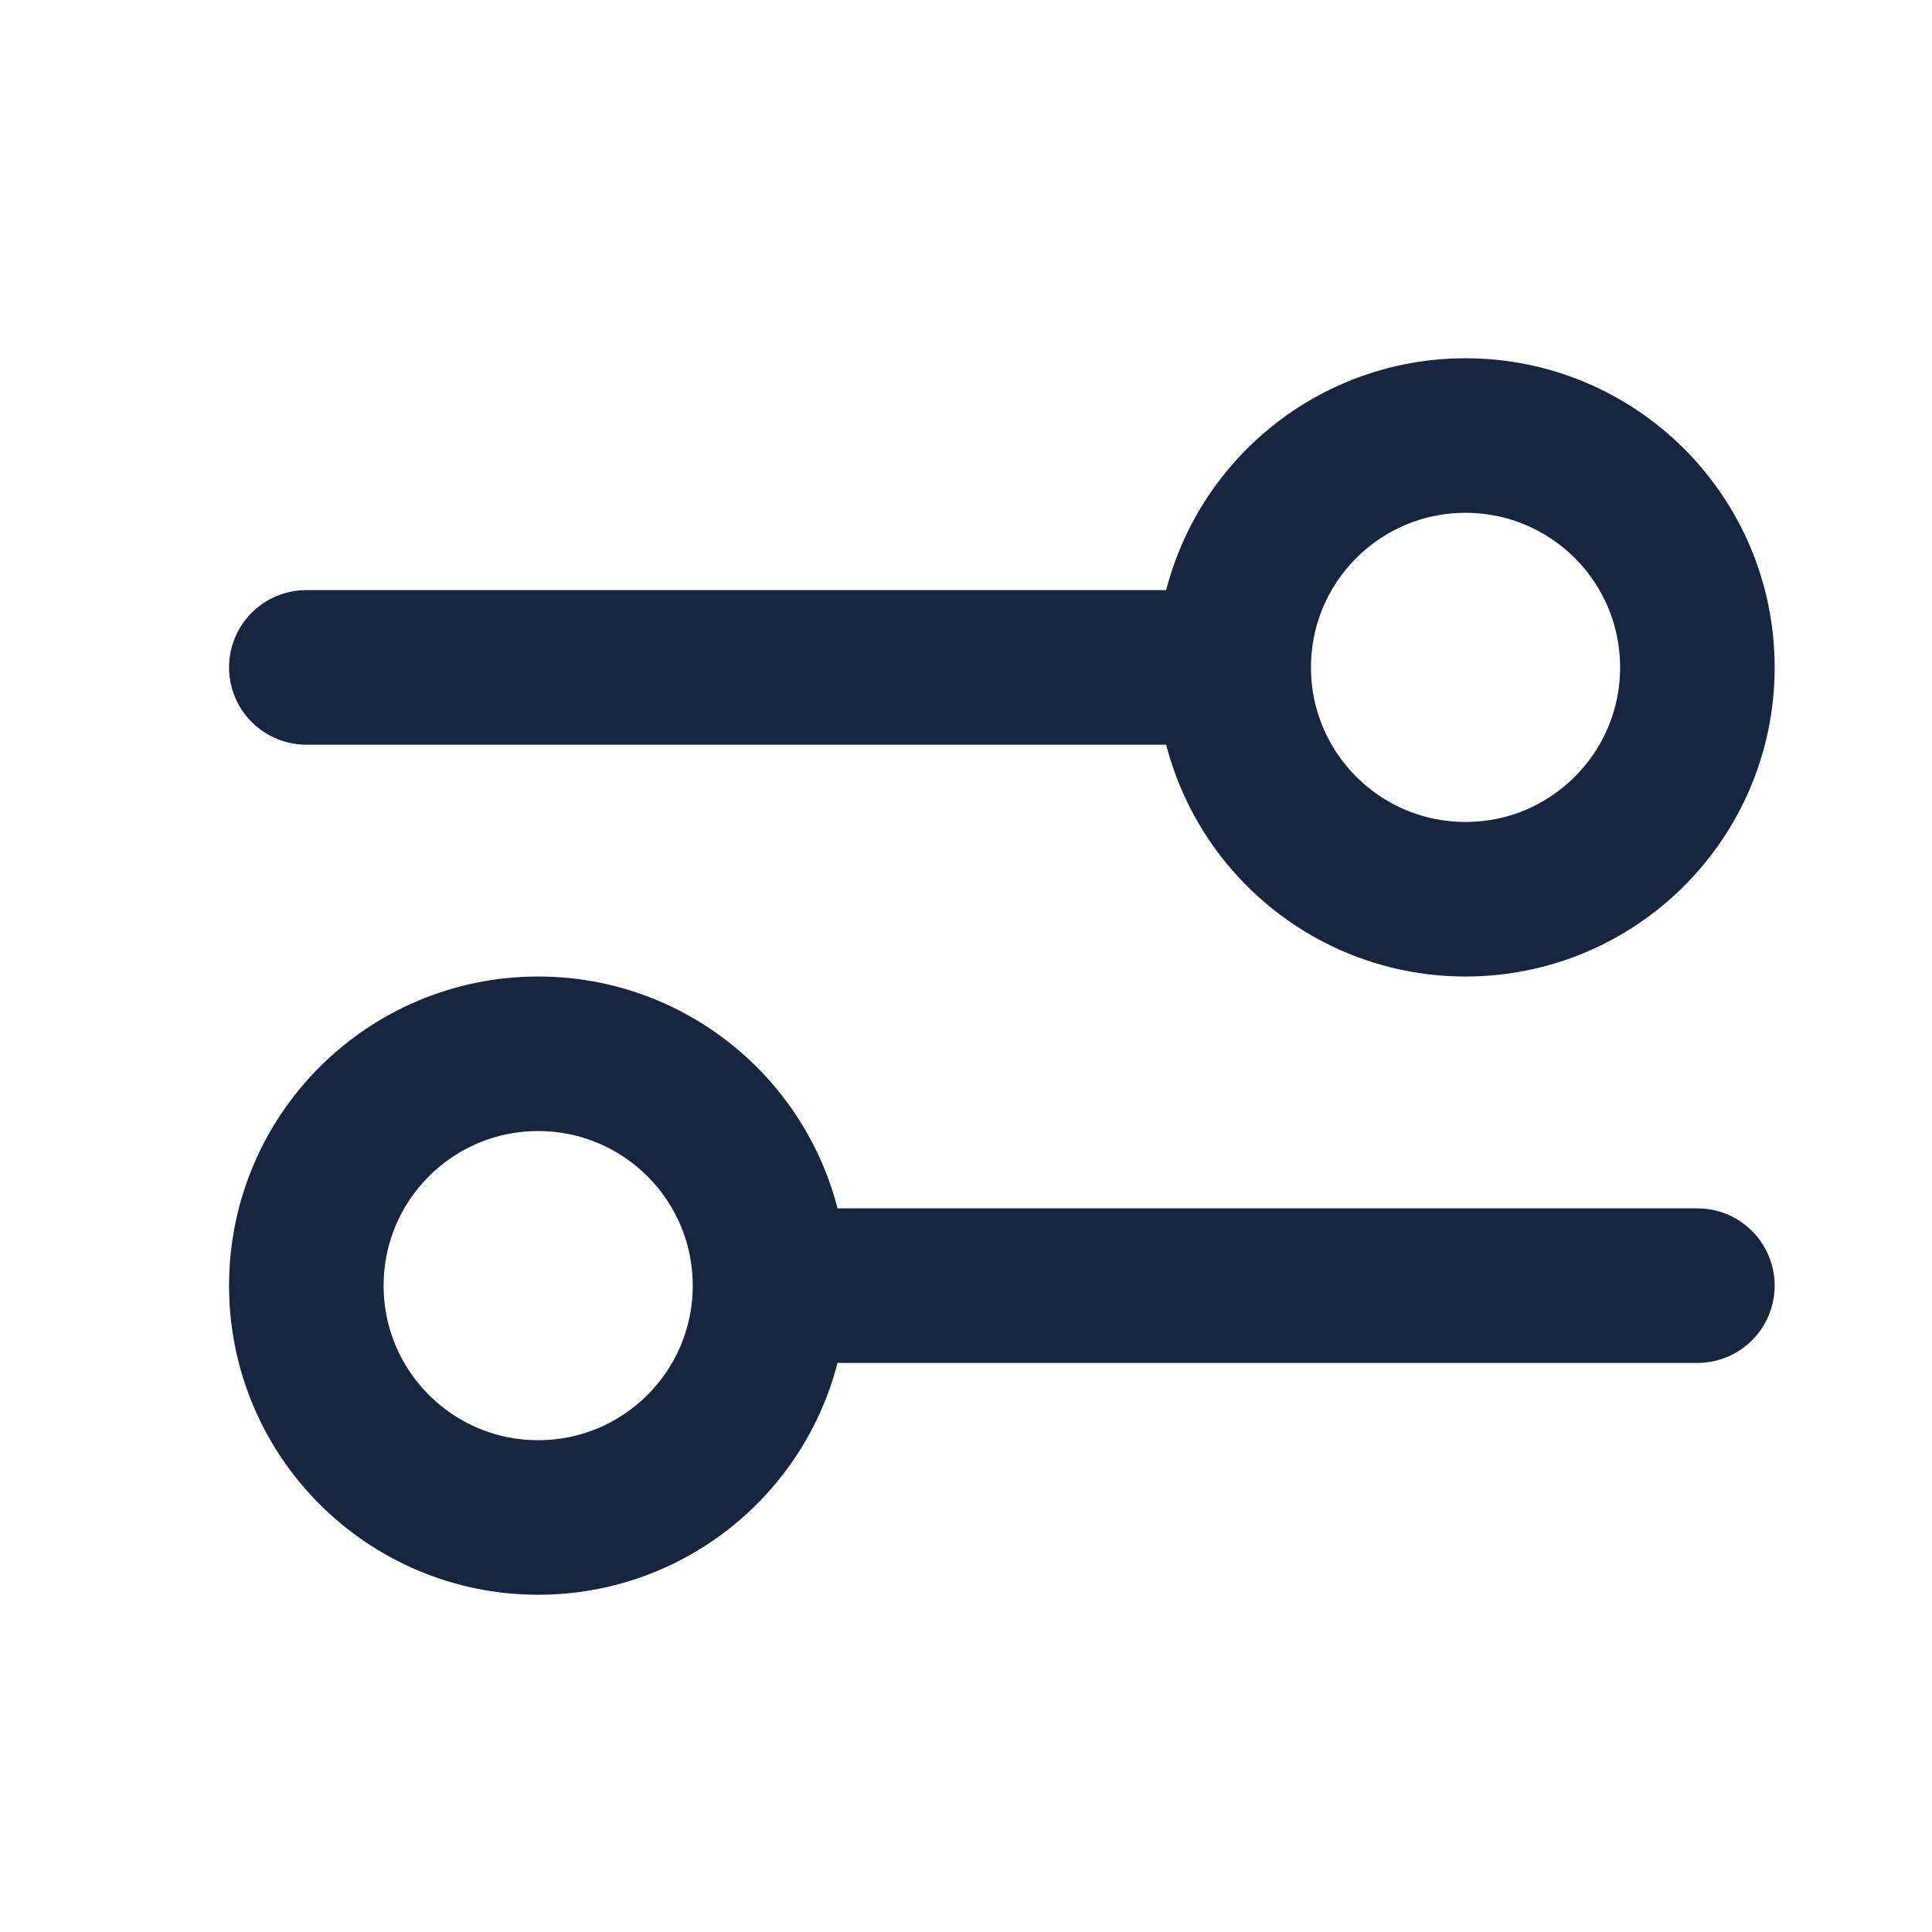 <svg width="25" height="25" viewBox="0 0 25 25" fill="none" xmlns="http://www.w3.org/2000/svg">
<path d="M3.964 8.636L15.964 8.636M15.964 8.636C15.964 10.293 17.307 11.636 18.964 11.636C20.621 11.636 21.964 10.293 21.964 8.636C21.964 6.979 20.621 5.636 18.964 5.636C17.307 5.636 15.964 6.979 15.964 8.636ZM9.964 16.636L21.964 16.636M9.964 16.636C9.964 18.293 8.621 19.636 6.964 19.636C5.307 19.636 3.964 18.293 3.964 16.636C3.964 14.979 5.307 13.636 6.964 13.636C8.621 13.636 9.964 14.979 9.964 16.636Z" stroke="#17253F" stroke-width="2" stroke-linecap="round" stroke-linejoin="round"/>
</svg>
